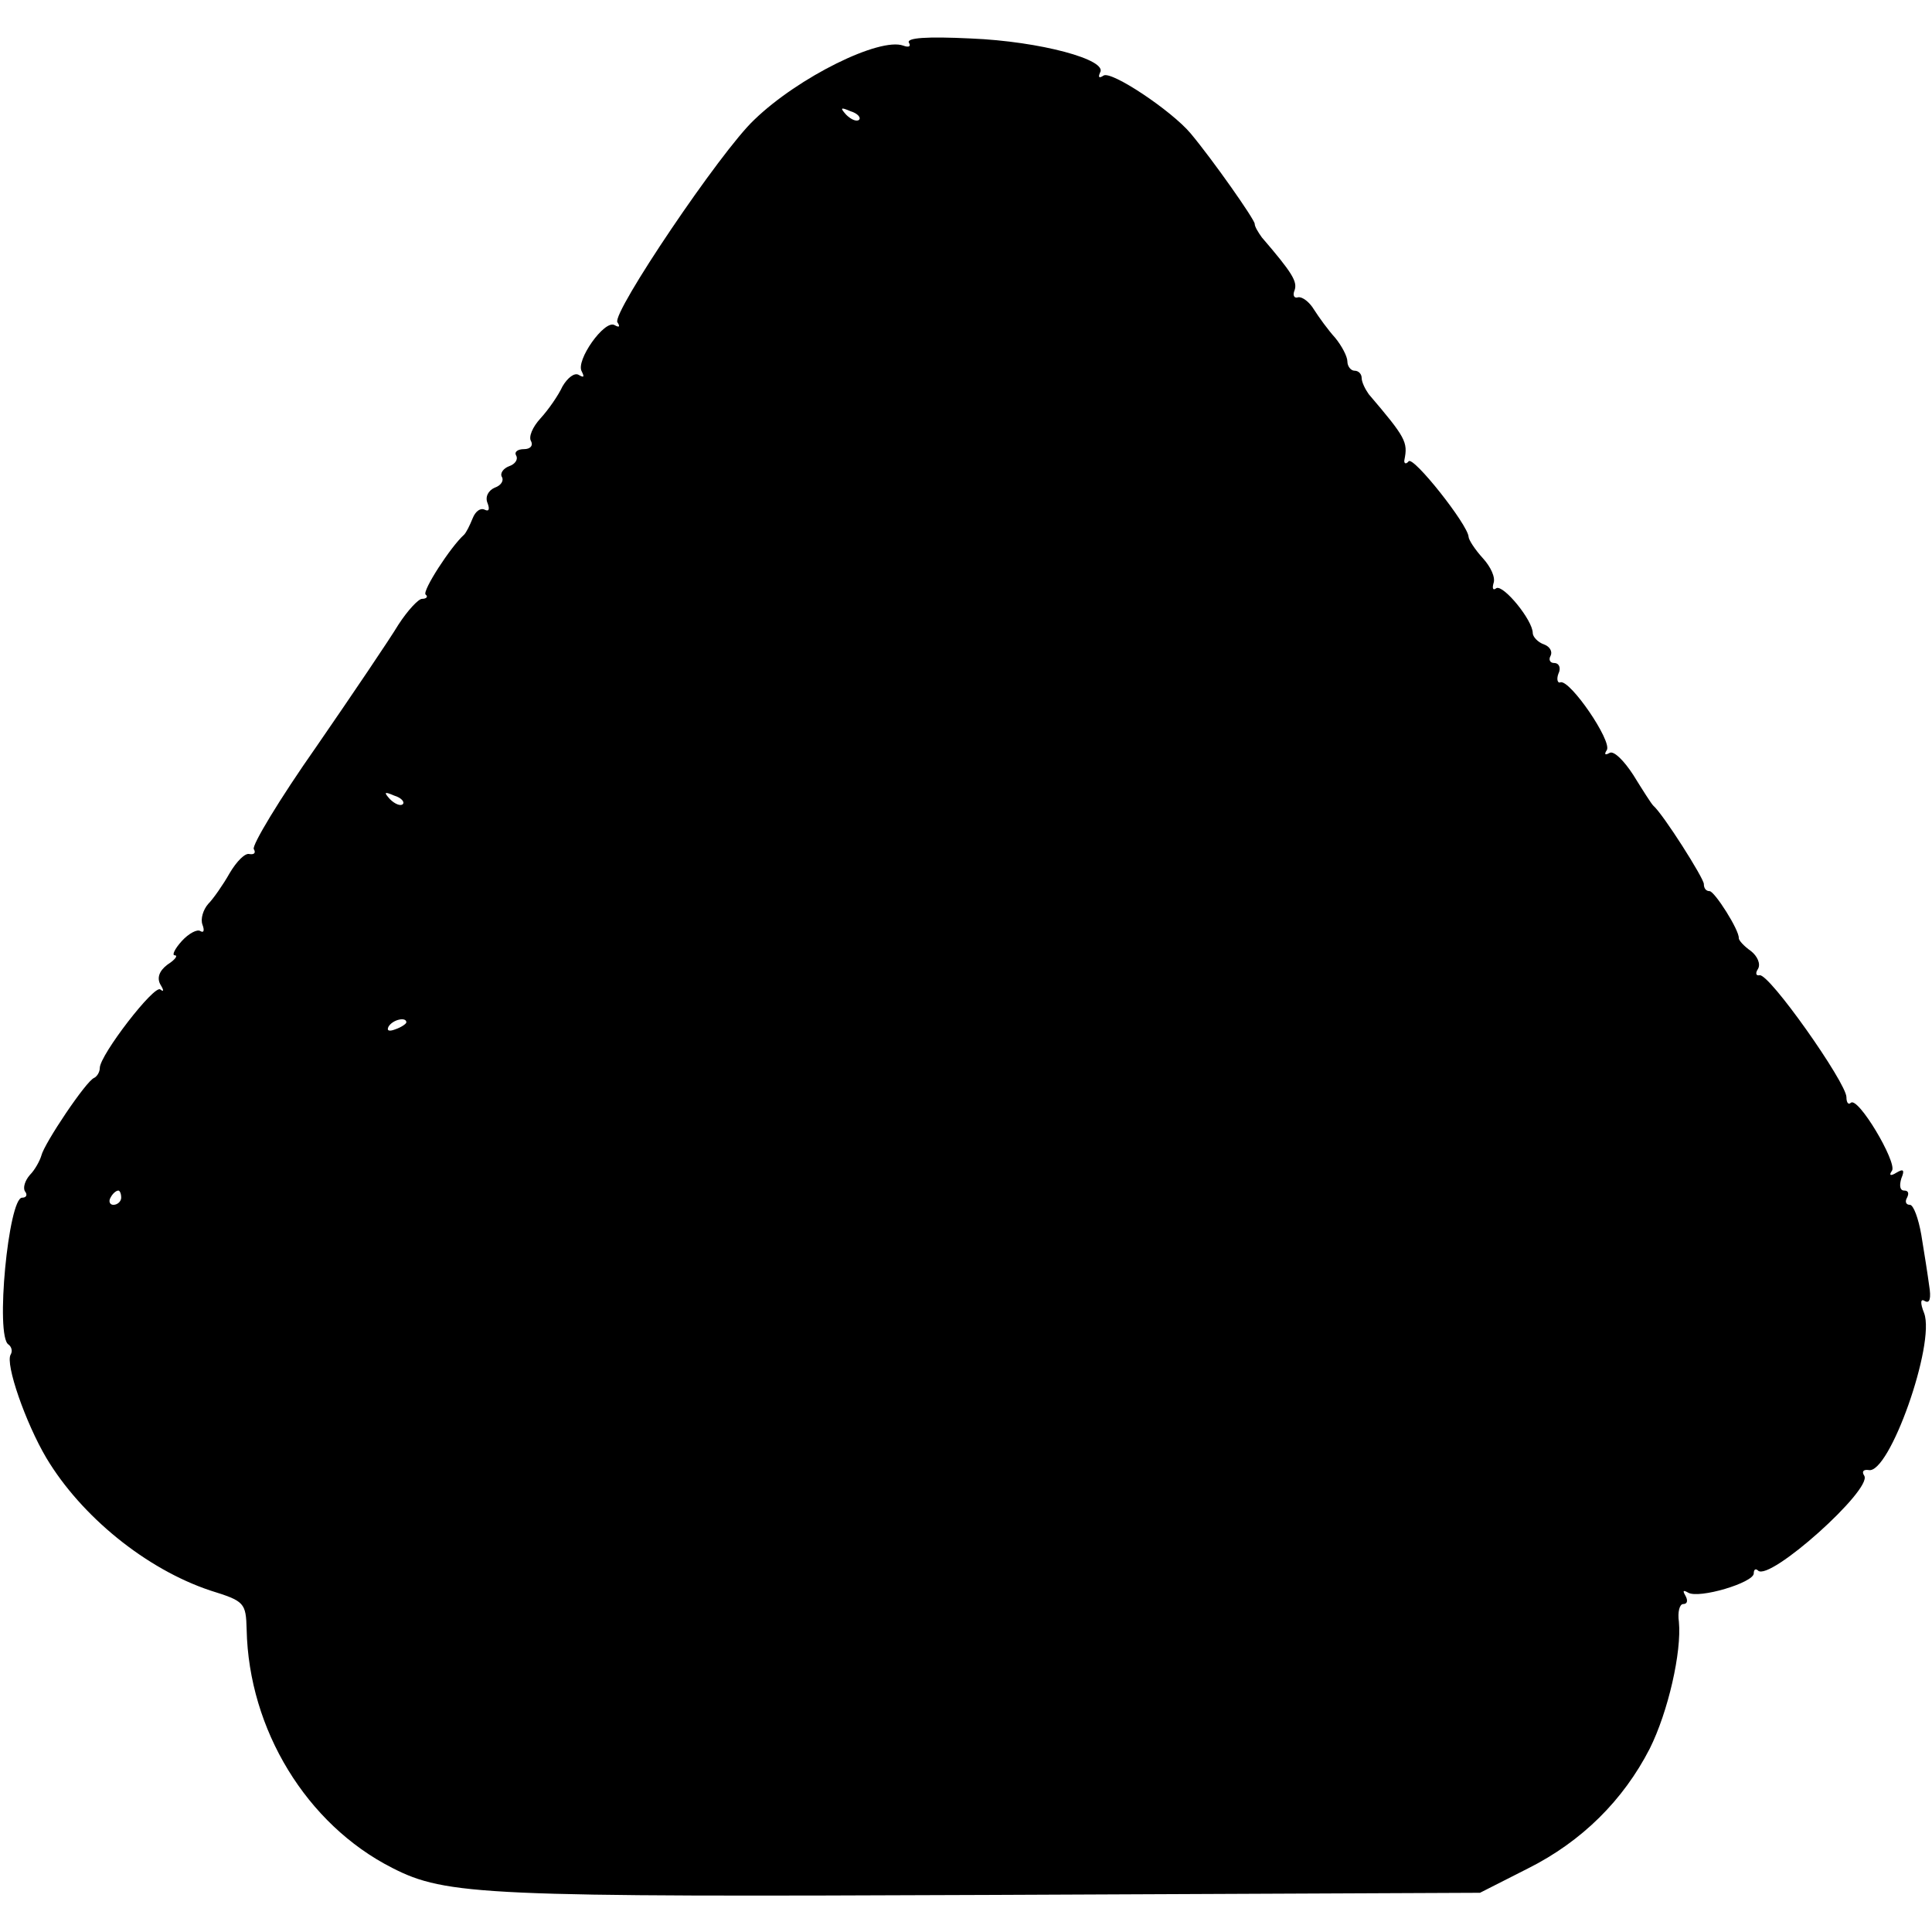 <?xml version="1.0" standalone="no"?>
<!DOCTYPE svg PUBLIC "-//W3C//DTD SVG 20010904//EN"
 "http://www.w3.org/TR/2001/REC-SVG-20010904/DTD/svg10.dtd">
<svg version="1.0" xmlns="http://www.w3.org/2000/svg"
 width="271pt" height="271pt" viewBox="0 0 271 271"
 preserveAspectRatio="xMidYMid meet">
<g transform="translate(0,271) scale(0.1,-0.1)"
fill="#000000" stroke="none">
<path d="M1275 2650 c3 -5 0 -7 -8 -4 -33 12 -147 -44 -209 -104 -47 -44 -200
-271 -192 -284 4 -6 3 -8 -4 -4 -14 8 -55 -50 -46 -65 4 -8 3 -9 -4 -5 -6 4
-16 -4 -23 -16 -6 -13 -20 -33 -31 -45 -11 -12 -17 -26 -13 -32 3 -6 -1 -11
-10 -11 -9 0 -14 -4 -11 -9 3 -5 -1 -12 -10 -15 -8 -3 -13 -10 -10 -15 3 -5
-1 -12 -10 -15 -9 -4 -14 -13 -10 -22 3 -8 2 -12 -4 -9 -6 3 -13 -2 -17 -12
-4 -10 -9 -20 -12 -23 -19 -17 -59 -79 -54 -84 4 -3 1 -6 -5 -6 -5 0 -20 -16
-33 -36 -12 -20 -64 -97 -115 -171 -52 -74 -91 -139 -88 -144 3 -5 1 -8 -6 -7
-6 2 -18 -10 -28 -27 -9 -16 -23 -36 -30 -43 -7 -8 -11 -21 -8 -29 3 -8 2 -12
-3 -9 -4 3 -16 -3 -26 -14 -10 -11 -14 -20 -10 -20 5 0 1 -6 -10 -13 -12 -9
-15 -19 -10 -28 5 -8 5 -11 0 -7 -8 8 -85 -92 -85 -110 0 -6 -4 -12 -8 -14
-11 -4 -70 -92 -74 -109 -2 -7 -9 -20 -16 -27 -7 -8 -10 -18 -7 -23 4 -5 2 -9
-4 -9 -19 0 -38 -195 -19 -206 4 -3 6 -9 3 -14 -8 -13 21 -96 50 -145 49 -82
140 -156 230 -186 48 -15 50 -17 51 -55 3 -140 84 -273 204 -334 76 -39 130
-41 841 -38 l685 3 67 34 c76 38 134 96 171 168 26 52 45 136 41 178 -2 14 1
25 6 25 6 0 7 5 3 12 -4 7 -3 8 4 4 15 -9 92 14 92 27 0 6 3 7 6 4 16 -16 161
114 149 133 -4 6 -1 9 6 8 29 -7 94 177 78 220 -6 15 -5 21 1 17 7 -4 9 4 6
22 -2 15 -7 47 -11 71 -4 23 -11 42 -16 42 -6 0 -7 5 -4 10 3 6 2 10 -4 10 -6
0 -7 7 -4 17 5 12 3 14 -7 8 -8 -5 -11 -4 -6 3 7 12 -48 105 -58 95 -3 -3 -6
0 -6 8 0 20 -109 175 -122 171 -5 -1 -6 3 -2 9 4 7 -1 18 -10 25 -10 7 -17 15
-17 18 1 11 -34 66 -41 66 -5 0 -8 4 -8 10 0 8 -57 98 -71 110 -3 3 -15 22
-28 43 -13 20 -27 34 -33 31 -7 -4 -8 -2 -4 4 7 13 -51 98 -65 95 -4 -2 -6 4
-3 12 4 8 1 15 -6 15 -6 0 -8 5 -5 10 3 6 -1 13 -9 16 -9 3 -16 11 -16 16 0
18 -41 68 -51 63 -5 -4 -6 0 -4 7 3 8 -4 23 -15 35 -11 12 -20 26 -20 30 -1
17 -77 113 -84 106 -4 -5 -7 -3 -6 2 5 25 2 31 -50 92 -5 7 -10 17 -10 23 0 5
-4 10 -10 10 -5 0 -10 6 -10 13 0 7 -8 22 -17 33 -10 11 -23 29 -30 40 -6 10
-16 18 -22 17 -6 -2 -8 3 -5 10 4 12 -3 24 -46 74 -5 7 -10 15 -10 19 0 6 -59
90 -90 127 -27 32 -111 88 -122 81 -6 -4 -8 -3 -5 4 12 18 -84 44 -181 48 -62
3 -91 1 -87 -6z m-70 -108 c-3 -3 -11 0 -18 7 -9 10 -8 11 6 5 10 -3 15 -9 12
-12z m-640 -960 c-3 -3 -11 0 -18 7 -9 10 -8 11 6 5 10 -3 15 -9 12 -12z m5
-306 c0 -2 -7 -7 -16 -10 -8 -3 -12 -2 -9 4 6 10 25 14 25 6z m-400 -246 c0
-5 -5 -10 -11 -10 -5 0 -7 5 -4 10 3 6 8 10 11 10 2 0 4 -4 4 -10z"/>
</g>
</svg>
